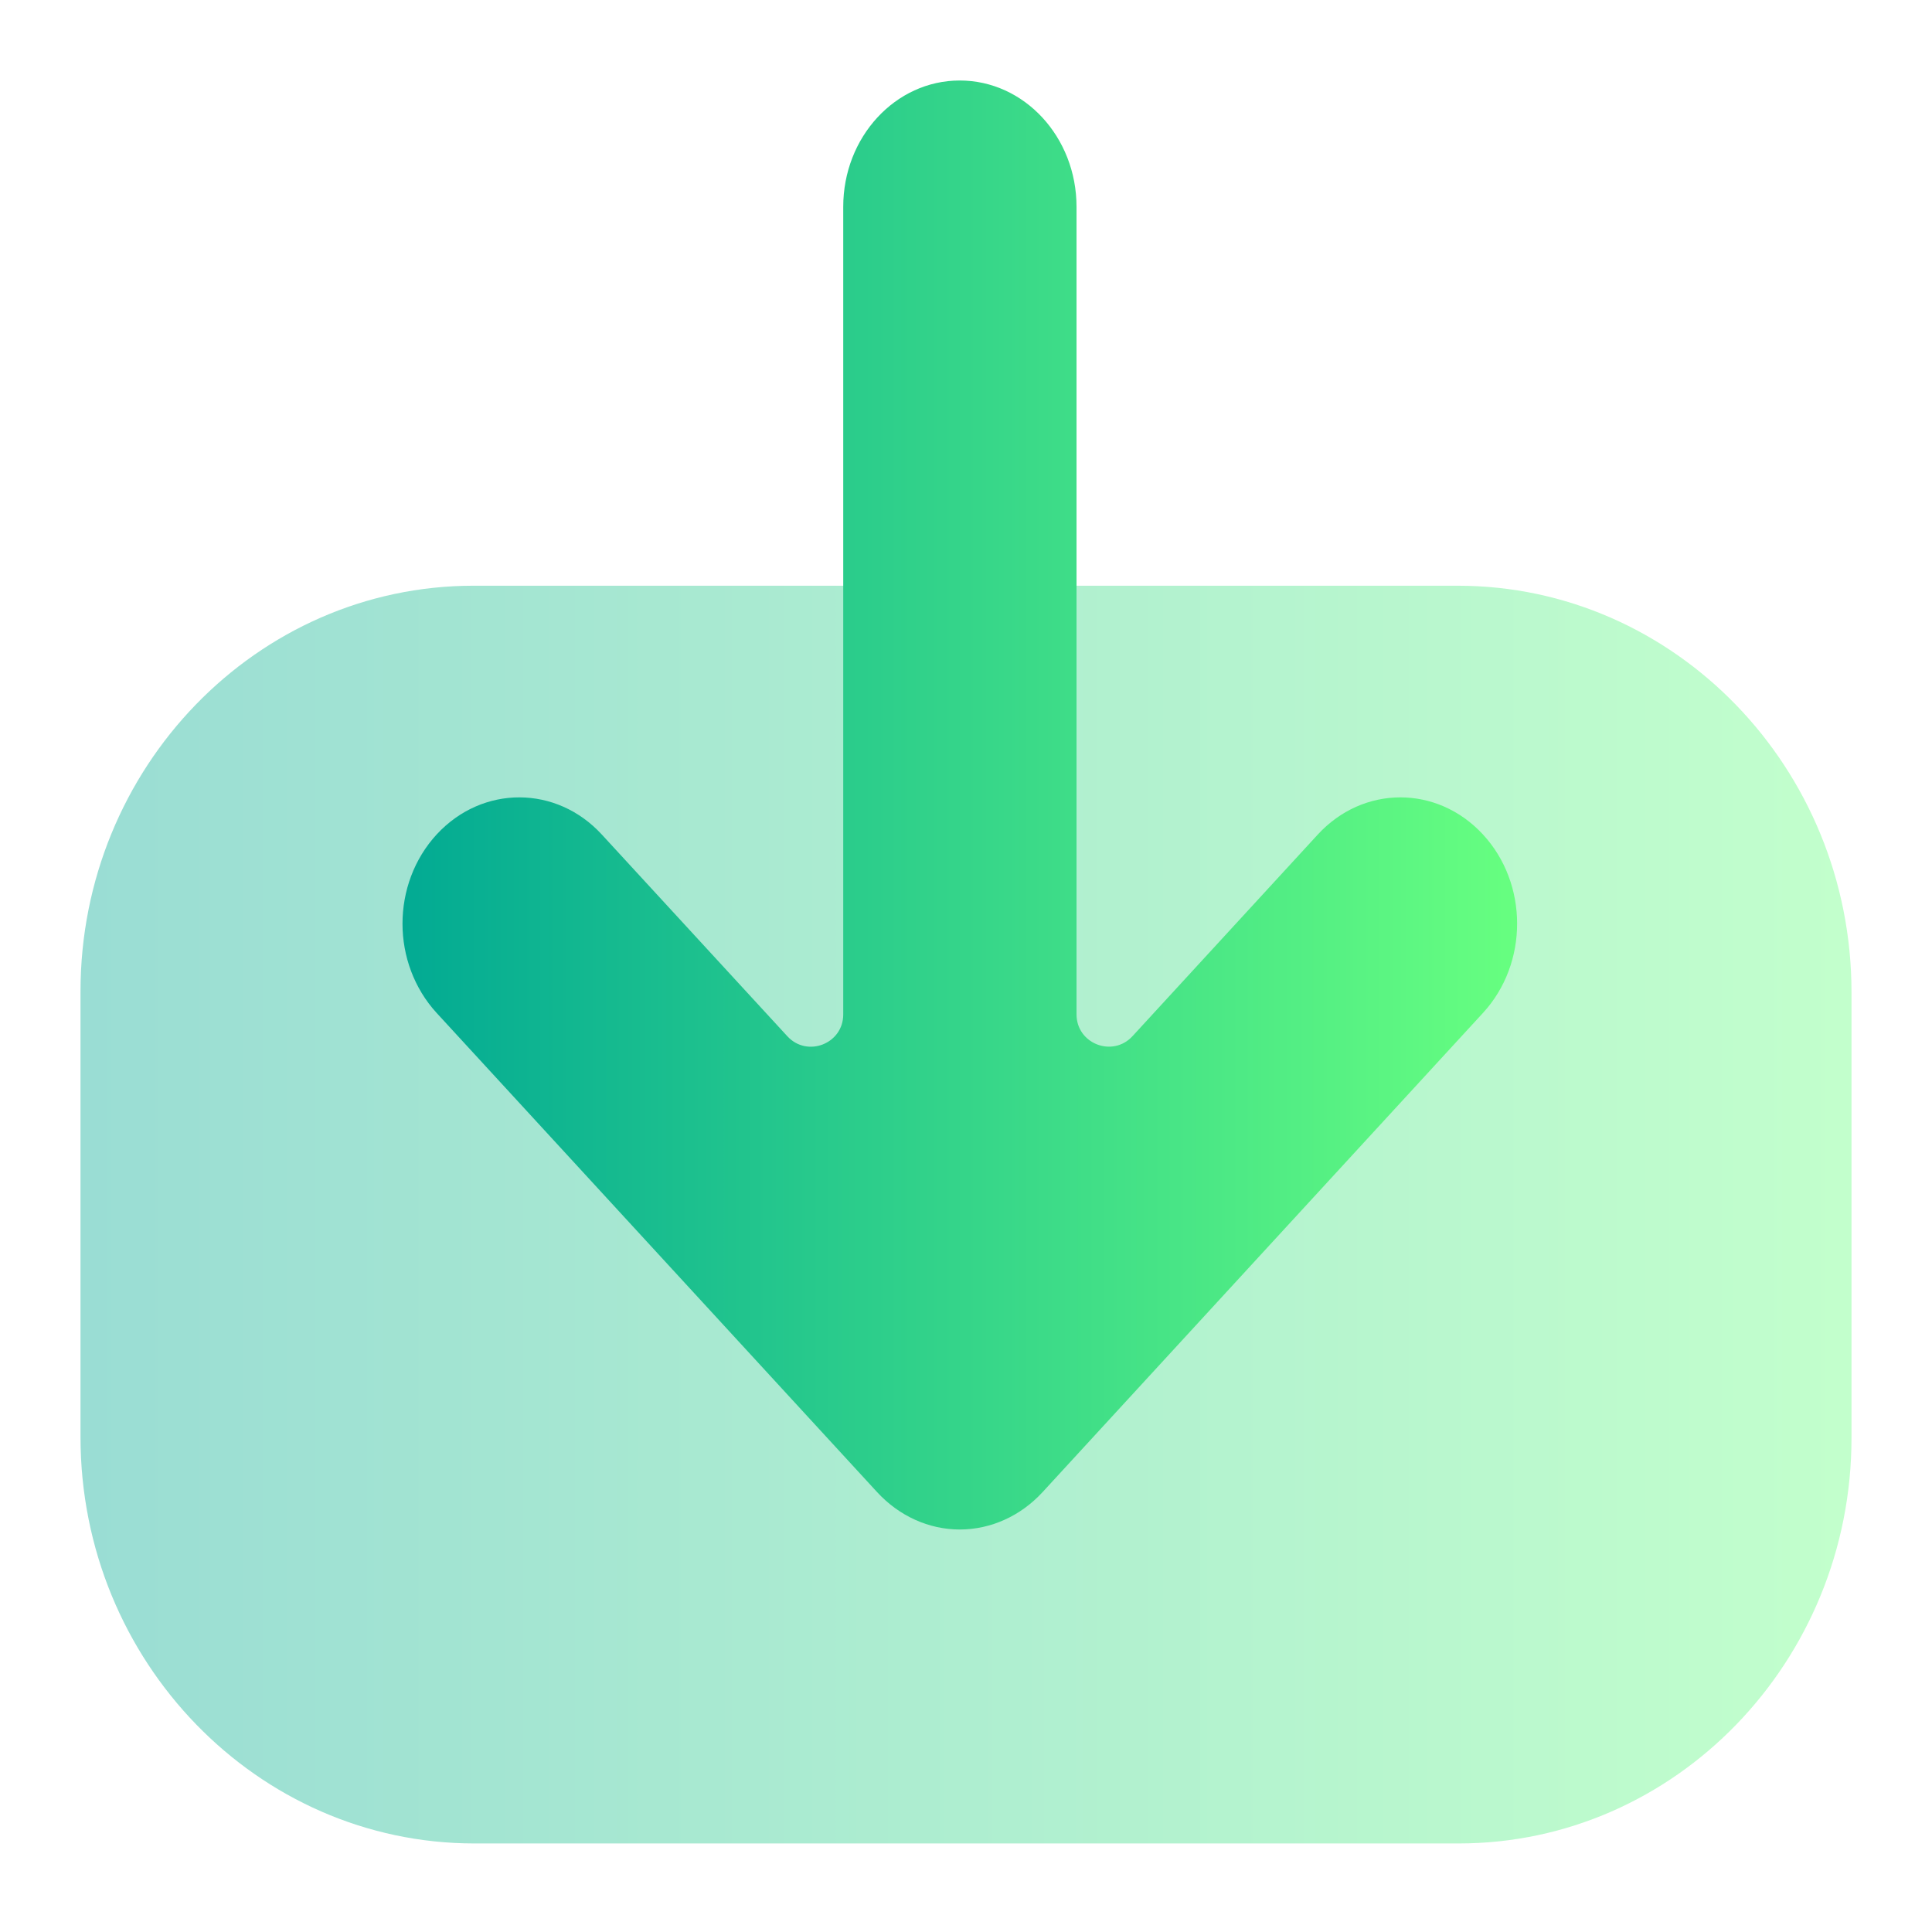 <svg width="24" height="24" viewBox="0 0 24 24" fill="none" xmlns="http://www.w3.org/2000/svg">
<path opacity="0.4" d="M18.109 7.276C20.805 7.276 23 9.542 23 12.326L23 17.862C23 20.64 20.811 22.9 18.12 22.9L5.893 22.9C3.196 22.9 1 20.635 1 17.851L1 12.315C1 9.537 3.19 7.276 5.882 7.276L6.916 7.276L18.109 7.276Z" fill="url(#paint0_linear_11_162)"/>
<path d="M12.95 18.537L18.423 12.582C18.988 11.967 18.988 10.976 18.419 10.363C17.851 9.751 16.935 9.753 16.37 10.367L14.068 12.872C13.821 13.14 13.373 12.966 13.373 12.601L13.373 2.569C13.373 1.703 12.724 1 11.922 1C11.123 1 10.475 1.703 10.475 2.569L10.475 12.602C10.475 12.966 10.028 13.141 9.781 12.873L7.476 10.367C6.912 9.753 5.995 9.751 5.427 10.363C5.143 10.67 5 11.072 5 11.475C5 11.875 5.143 12.276 5.423 12.582L10.897 18.537C11.17 18.833 11.539 19 11.922 19C12.308 19 12.677 18.833 12.95 18.537Z" fill="url(#paint1_linear_11_162)"/>
<defs>
<linearGradient id="paint0_linear_11_162" x1="1" y1="15.088" x2="23" y2="15.088" gradientUnits="userSpaceOnUse">
<stop stop-color="#02AA93"/>
<stop offset="1" stop-color="#67FF80"/>
</linearGradient>
<linearGradient id="paint1_linear_11_162" x1="5" y1="10" x2="18.846" y2="10" gradientUnits="userSpaceOnUse">
<stop stop-color="#02AA93"/>
<stop offset="1" stop-color="#67FF80"/>
</linearGradient>
</defs>
</svg>
